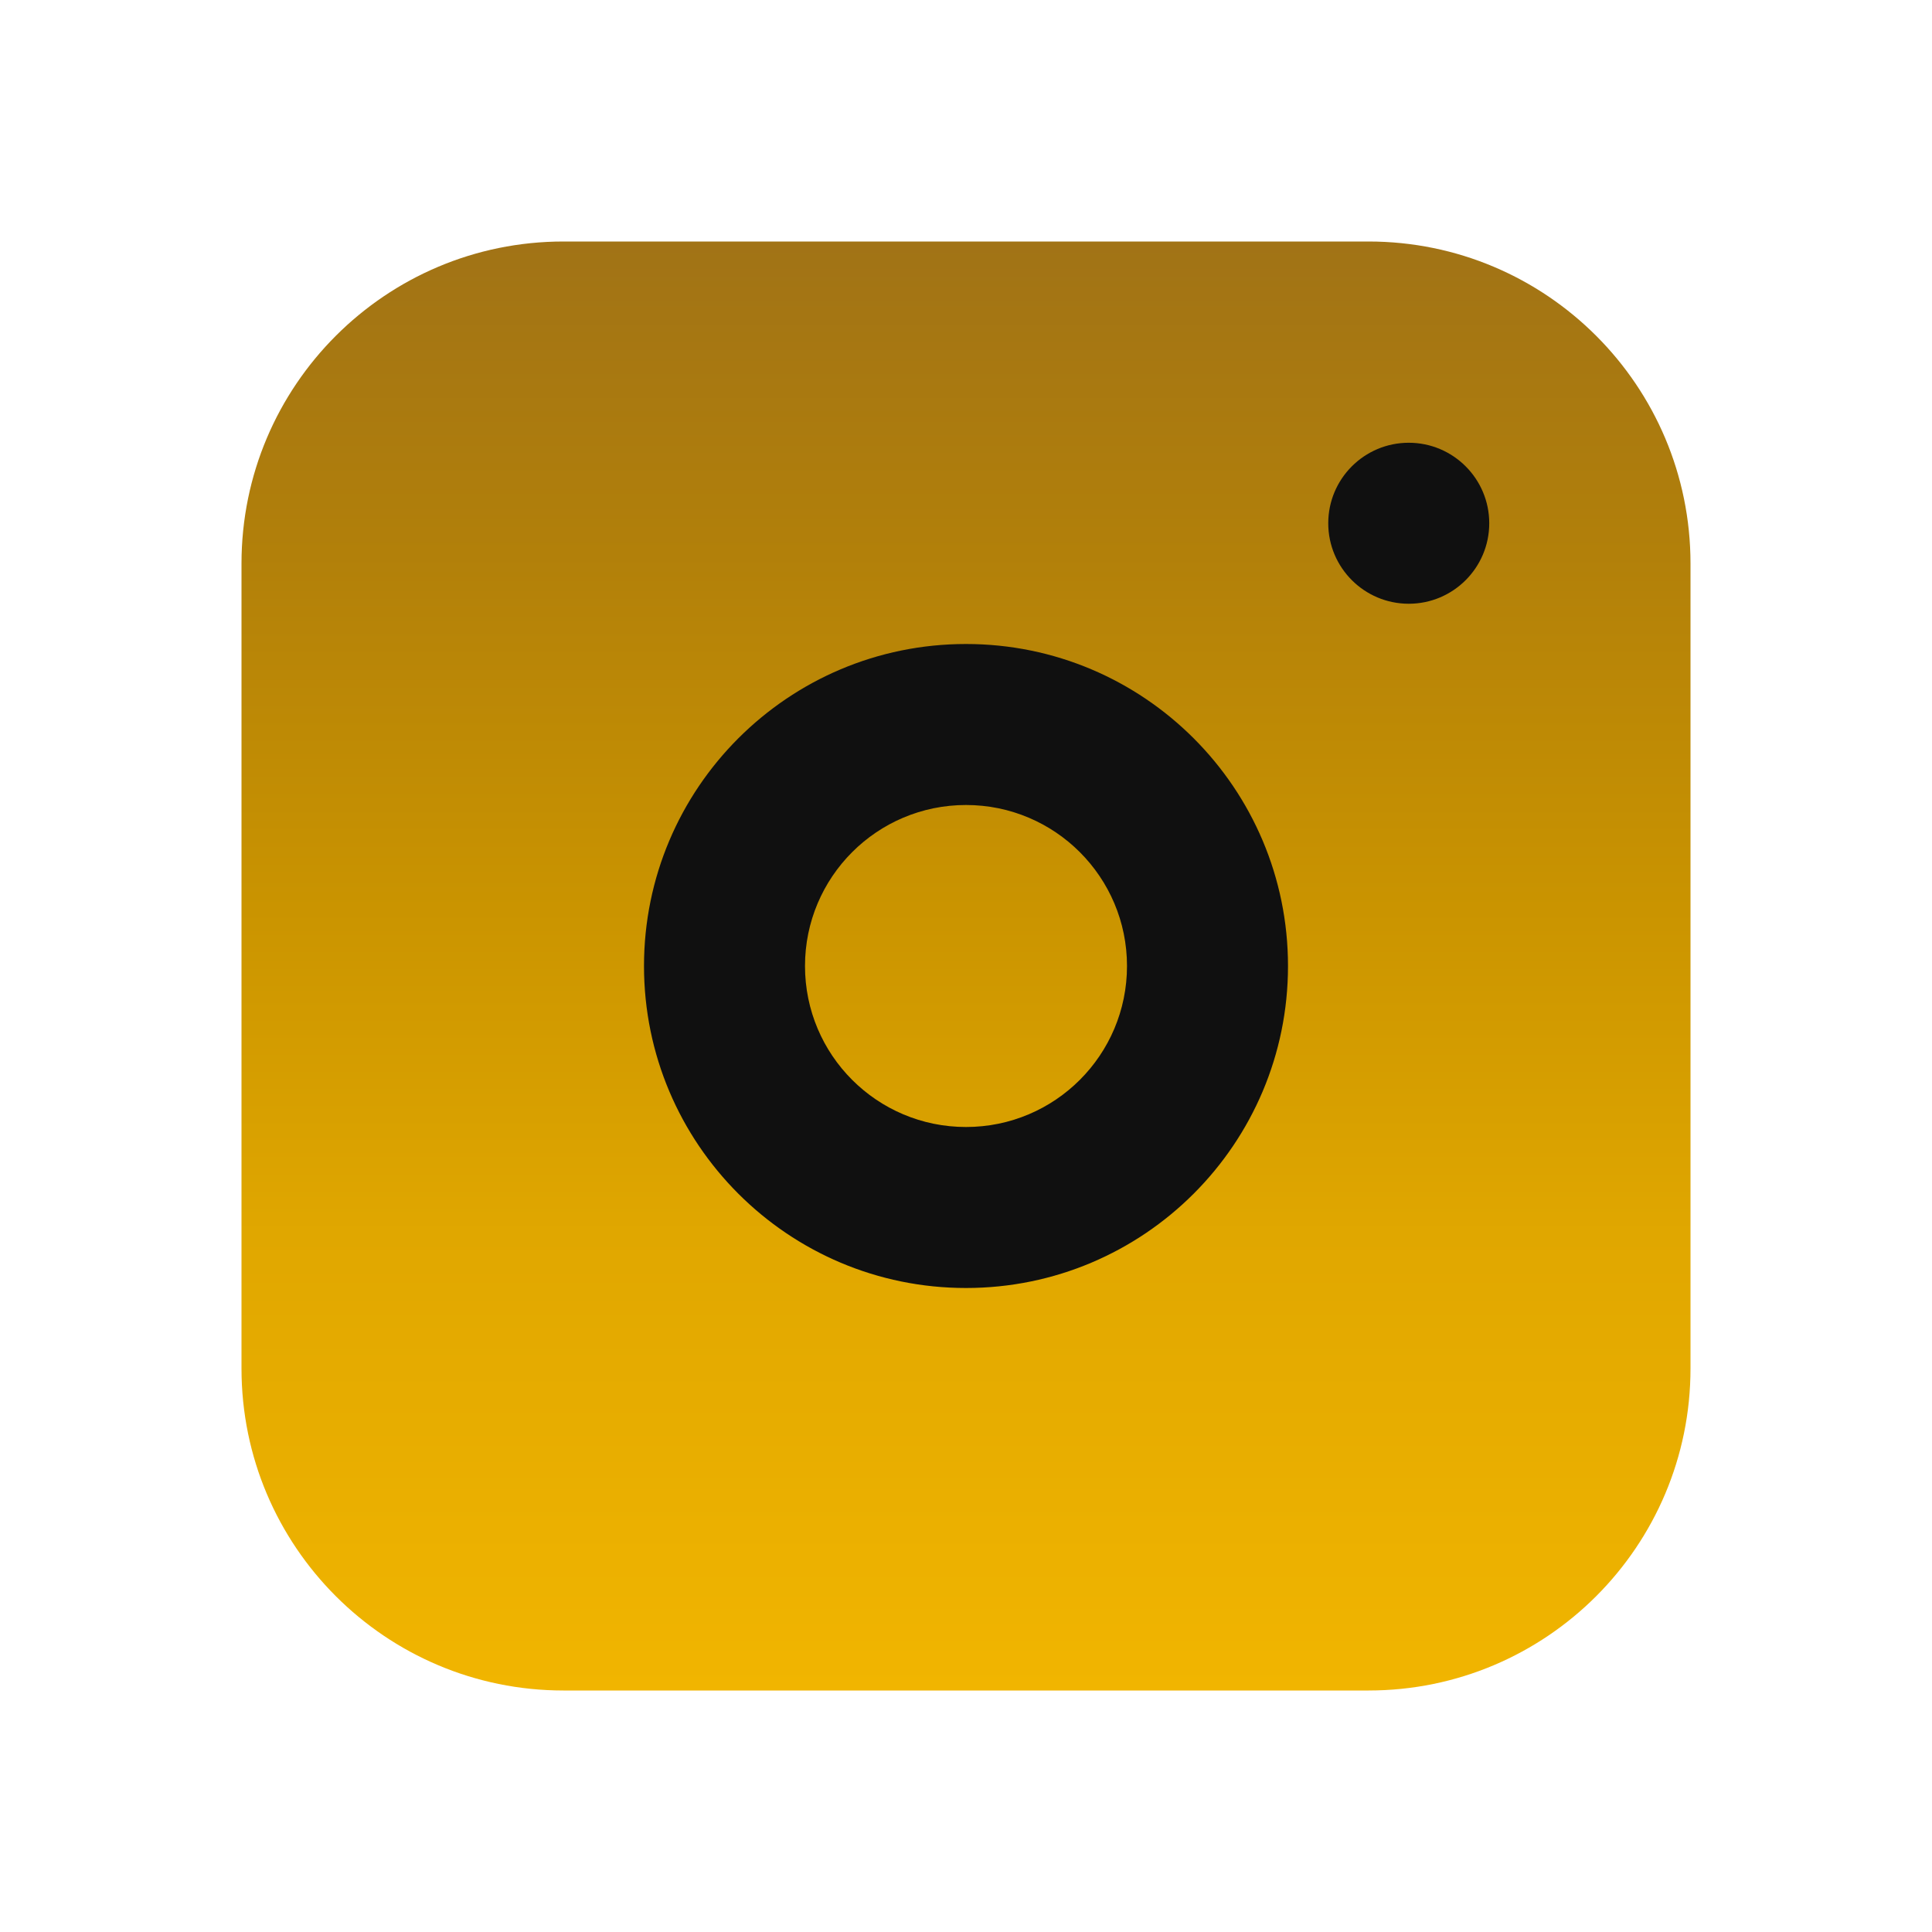 <svg width="24" height="24" viewBox="0 0 24 24" fill="none" xmlns="http://www.w3.org/2000/svg">
<path d="M3 7C3 4.791 4.791 3 7 3H17C19.209 3 21 4.791 21 7V17C21 19.209 19.209 21 17 21H7C4.791 21 3 19.209 3 17V7Z" fill="url(#paint0_linear_1_171)"/>
<path fill-rule="evenodd" clip-rule="evenodd" d="M17.5 7.5C18.052 7.5 18.5 7.052 18.5 6.5C18.5 5.948 18.052 5.5 17.5 5.5C16.948 5.5 16.5 5.948 16.5 6.5C16.5 7.052 16.948 7.5 17.5 7.5ZM10 12C10 10.896 10.895 10 12 10C13.105 10 14 10.896 14 12C14 13.105 13.105 14 12 14C10.895 14 10 13.105 10 12ZM12 8C9.791 8 8 9.791 8 12C8 14.209 9.791 16 12 16C14.209 16 16 14.209 16 12C16 9.791 14.209 8 12 8Z" fill="#101010"/>
<defs>
<linearGradient id="paint0_linear_1_171" x1="12" y1="3" x2="12" y2="21" gradientUnits="userSpaceOnUse">
<stop stop-color="#A17316"/>
<stop offset="0.216" stop-color="#B2800A"/>
<stop offset="0.461" stop-color="#CA9400"/>
<stop offset="0.685" stop-color="#E0A700"/>
<stop offset="1" stop-color="#F1B500"/>
</linearGradient>
</defs>
</svg>
